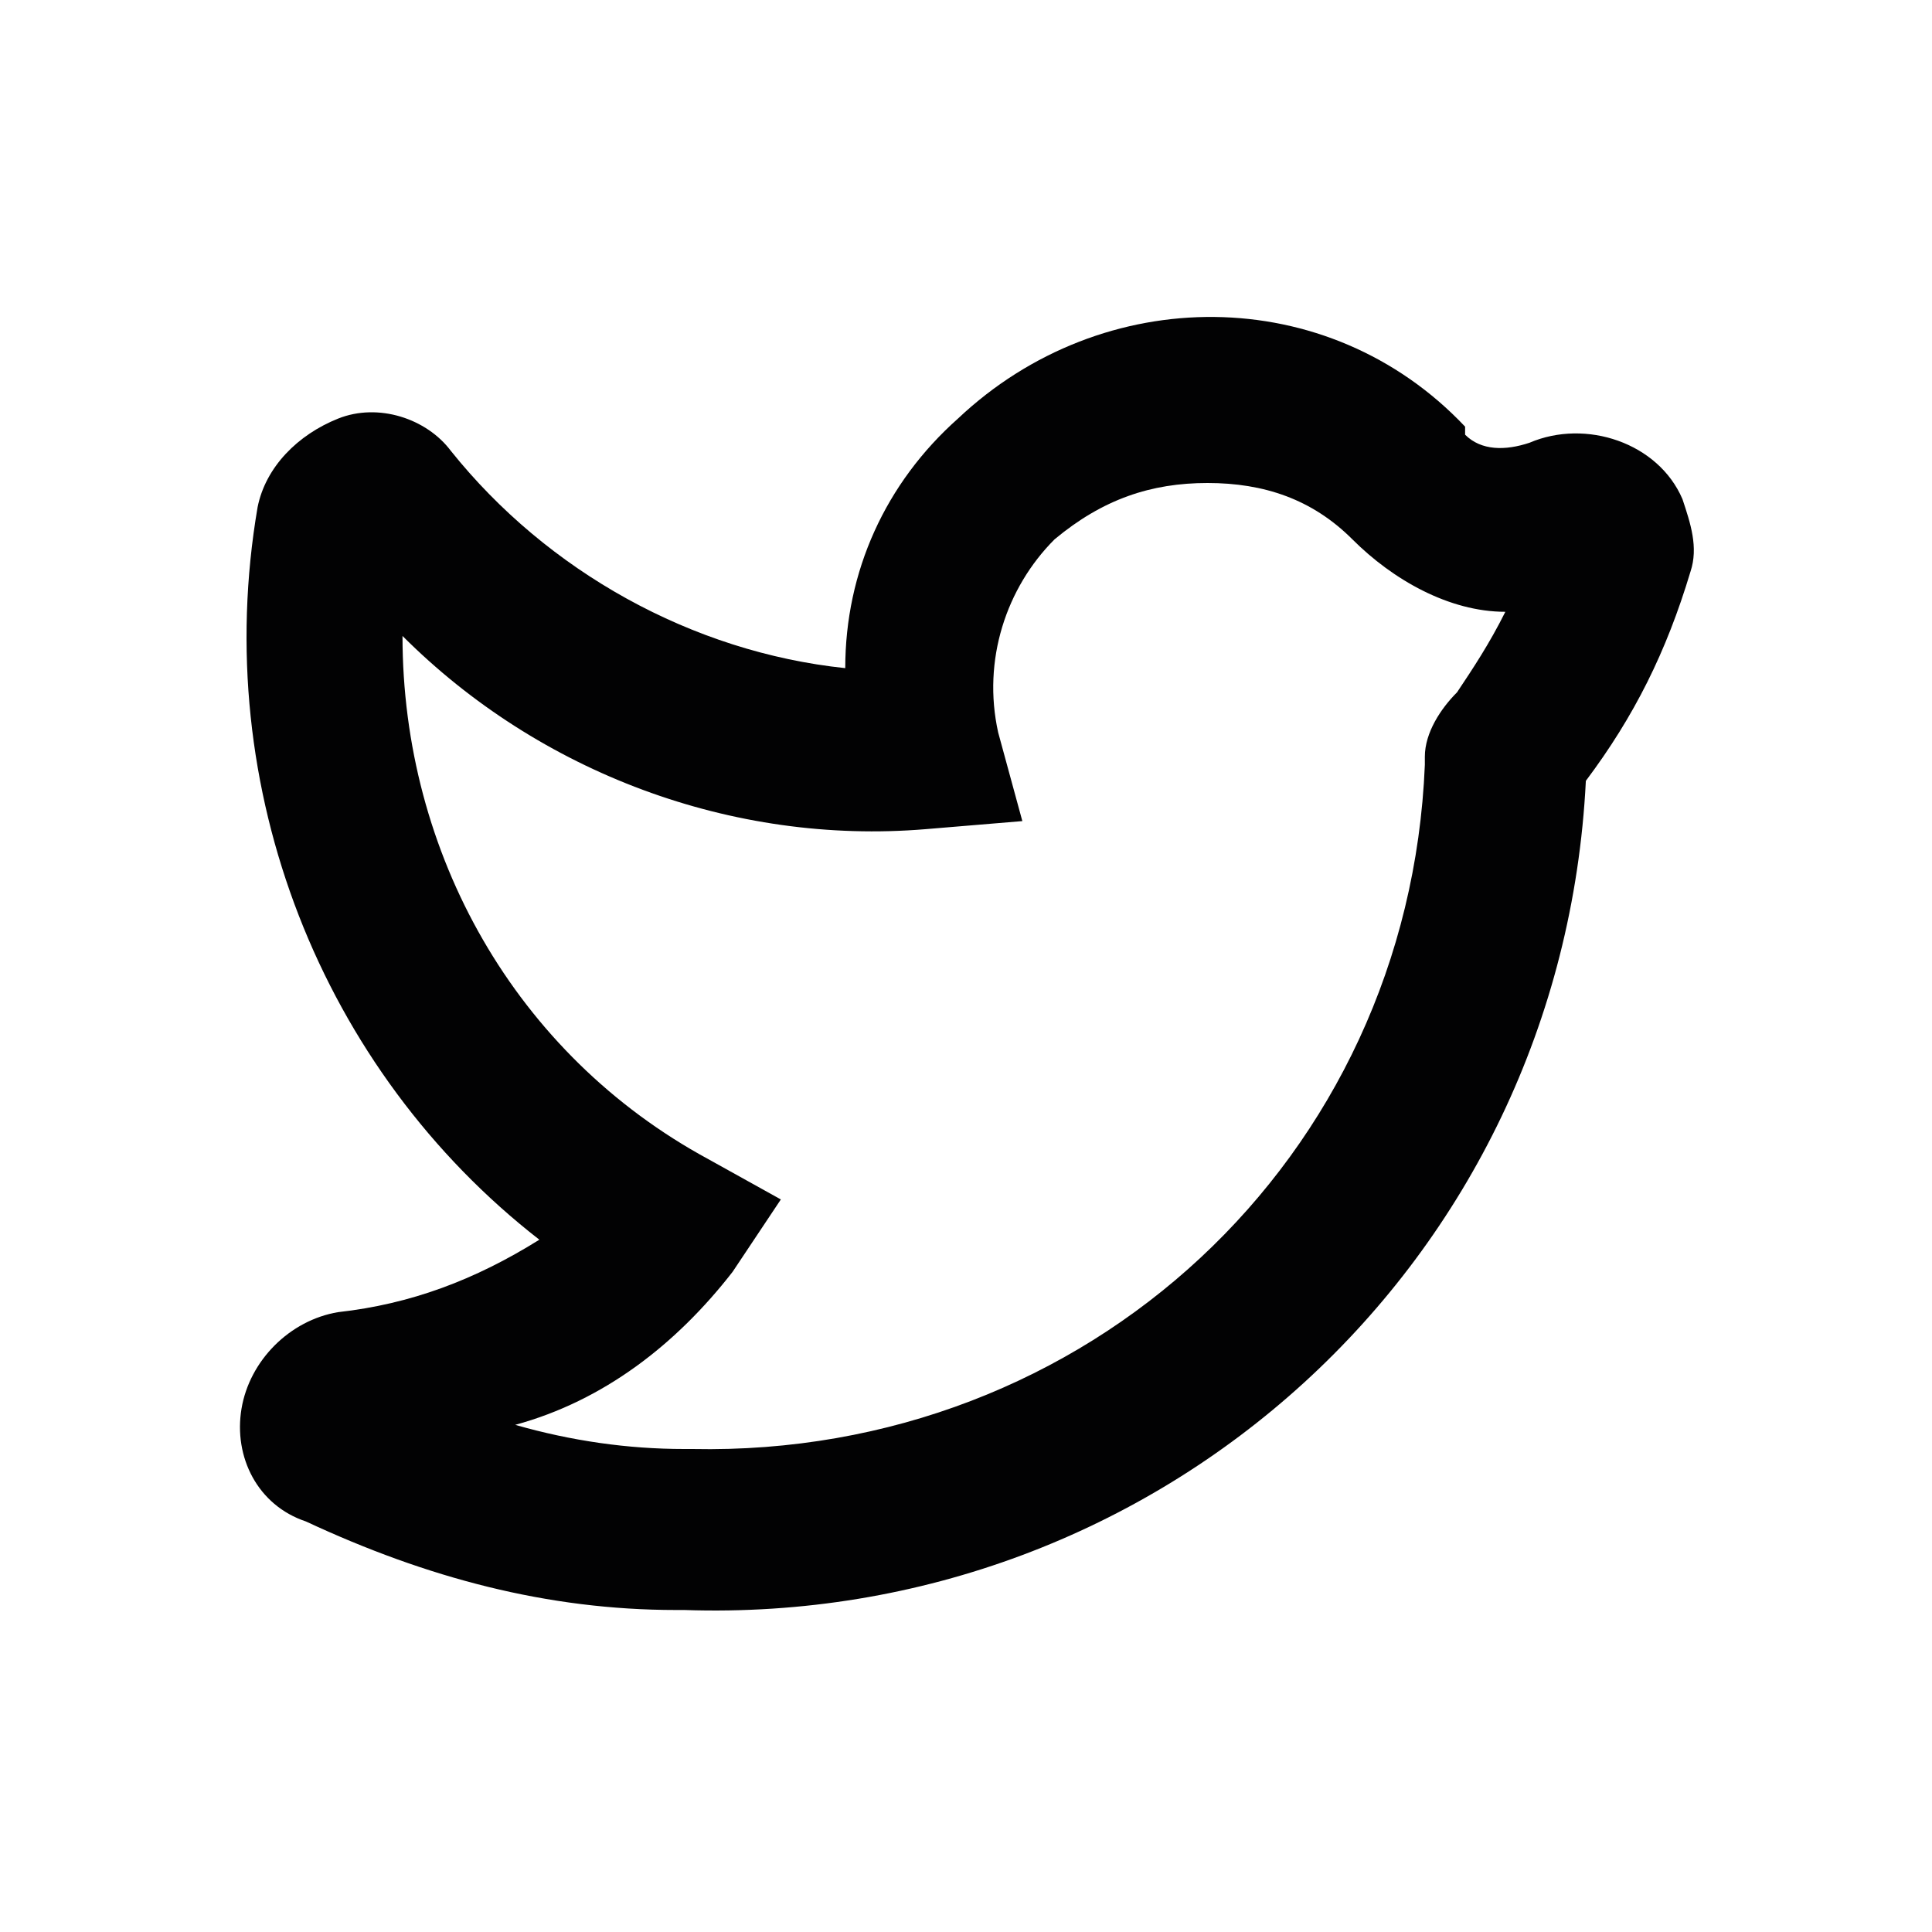 <?xml version="1.0" encoding="utf-8"?>
<!-- Generator: Adobe Illustrator 24.2.3, SVG Export Plug-In . SVG Version: 6.00 Build 0)  -->
<svg version="1.1" id="_x30_1_x5F_Contact-Female" xmlns="http://www.w3.org/2000/svg" xmlns:xlink="http://www.w3.org/1999/xlink"
	 x="0px" y="0px" viewBox="0 0 24 24" style="enable-background:new 0 0 24 24;" xml:space="preserve">
<style type="text/css">
	.st0{fill:#020203;}
</style>
<path class="st0" d="M3,17.5c-0.1,0.6,0.2,1.2,0.8,1.4c1.5,0.7,3,1.1,4.6,1.1h0.1c5.9,0.2,10.9-4.3,11.2-10.3c0.6-0.8,1-1.6,1.3-2.6
	c0.1-0.3,0-0.6-0.1-0.9c-0.3-0.7-1.2-1-1.9-0.7c-0.3,0.1-0.6,0.1-0.8-0.1c0,0,0,0,0-0.1c-1.7-1.8-4.5-1.8-6.3-0.1
	c-0.9,0.8-1.4,1.9-1.4,3.1C8.6,8.1,6.8,7.1,5.6,5.6C5.3,5.2,4.7,5,4.2,5.2c-0.5,0.2-0.9,0.6-1,1.1C2.6,9.8,4,13.3,6.7,15.4
	c-0.8,0.5-1.6,0.8-2.5,0.9C3.6,16.4,3.1,16.9,3,17.5z M9.1,15.8l0.6-0.9l-0.9-0.5C6.4,13.1,5,10.6,5,7.9c1.7,1.7,4.1,2.6,6.5,2.4
	l1.2-0.1l-0.3-1.1c-0.2-0.9,0.1-1.8,0.7-2.4C13.7,6.2,14.3,6,15,6c0.7,0,1.3,0.2,1.8,0.7c0.5,0.5,1.2,0.9,1.9,0.9
	c-0.2,0.4-0.4,0.7-0.6,1c-0.2,0.2-0.4,0.5-0.4,0.8c0,0,0,0.1,0,0.1c-0.2,4.9-4.2,8.6-9.1,8.5H8.5h0c-0.7,0-1.4-0.1-2.1-0.3
	C7.5,17.4,8.4,16.7,9.1,15.8z"/>
</svg>
